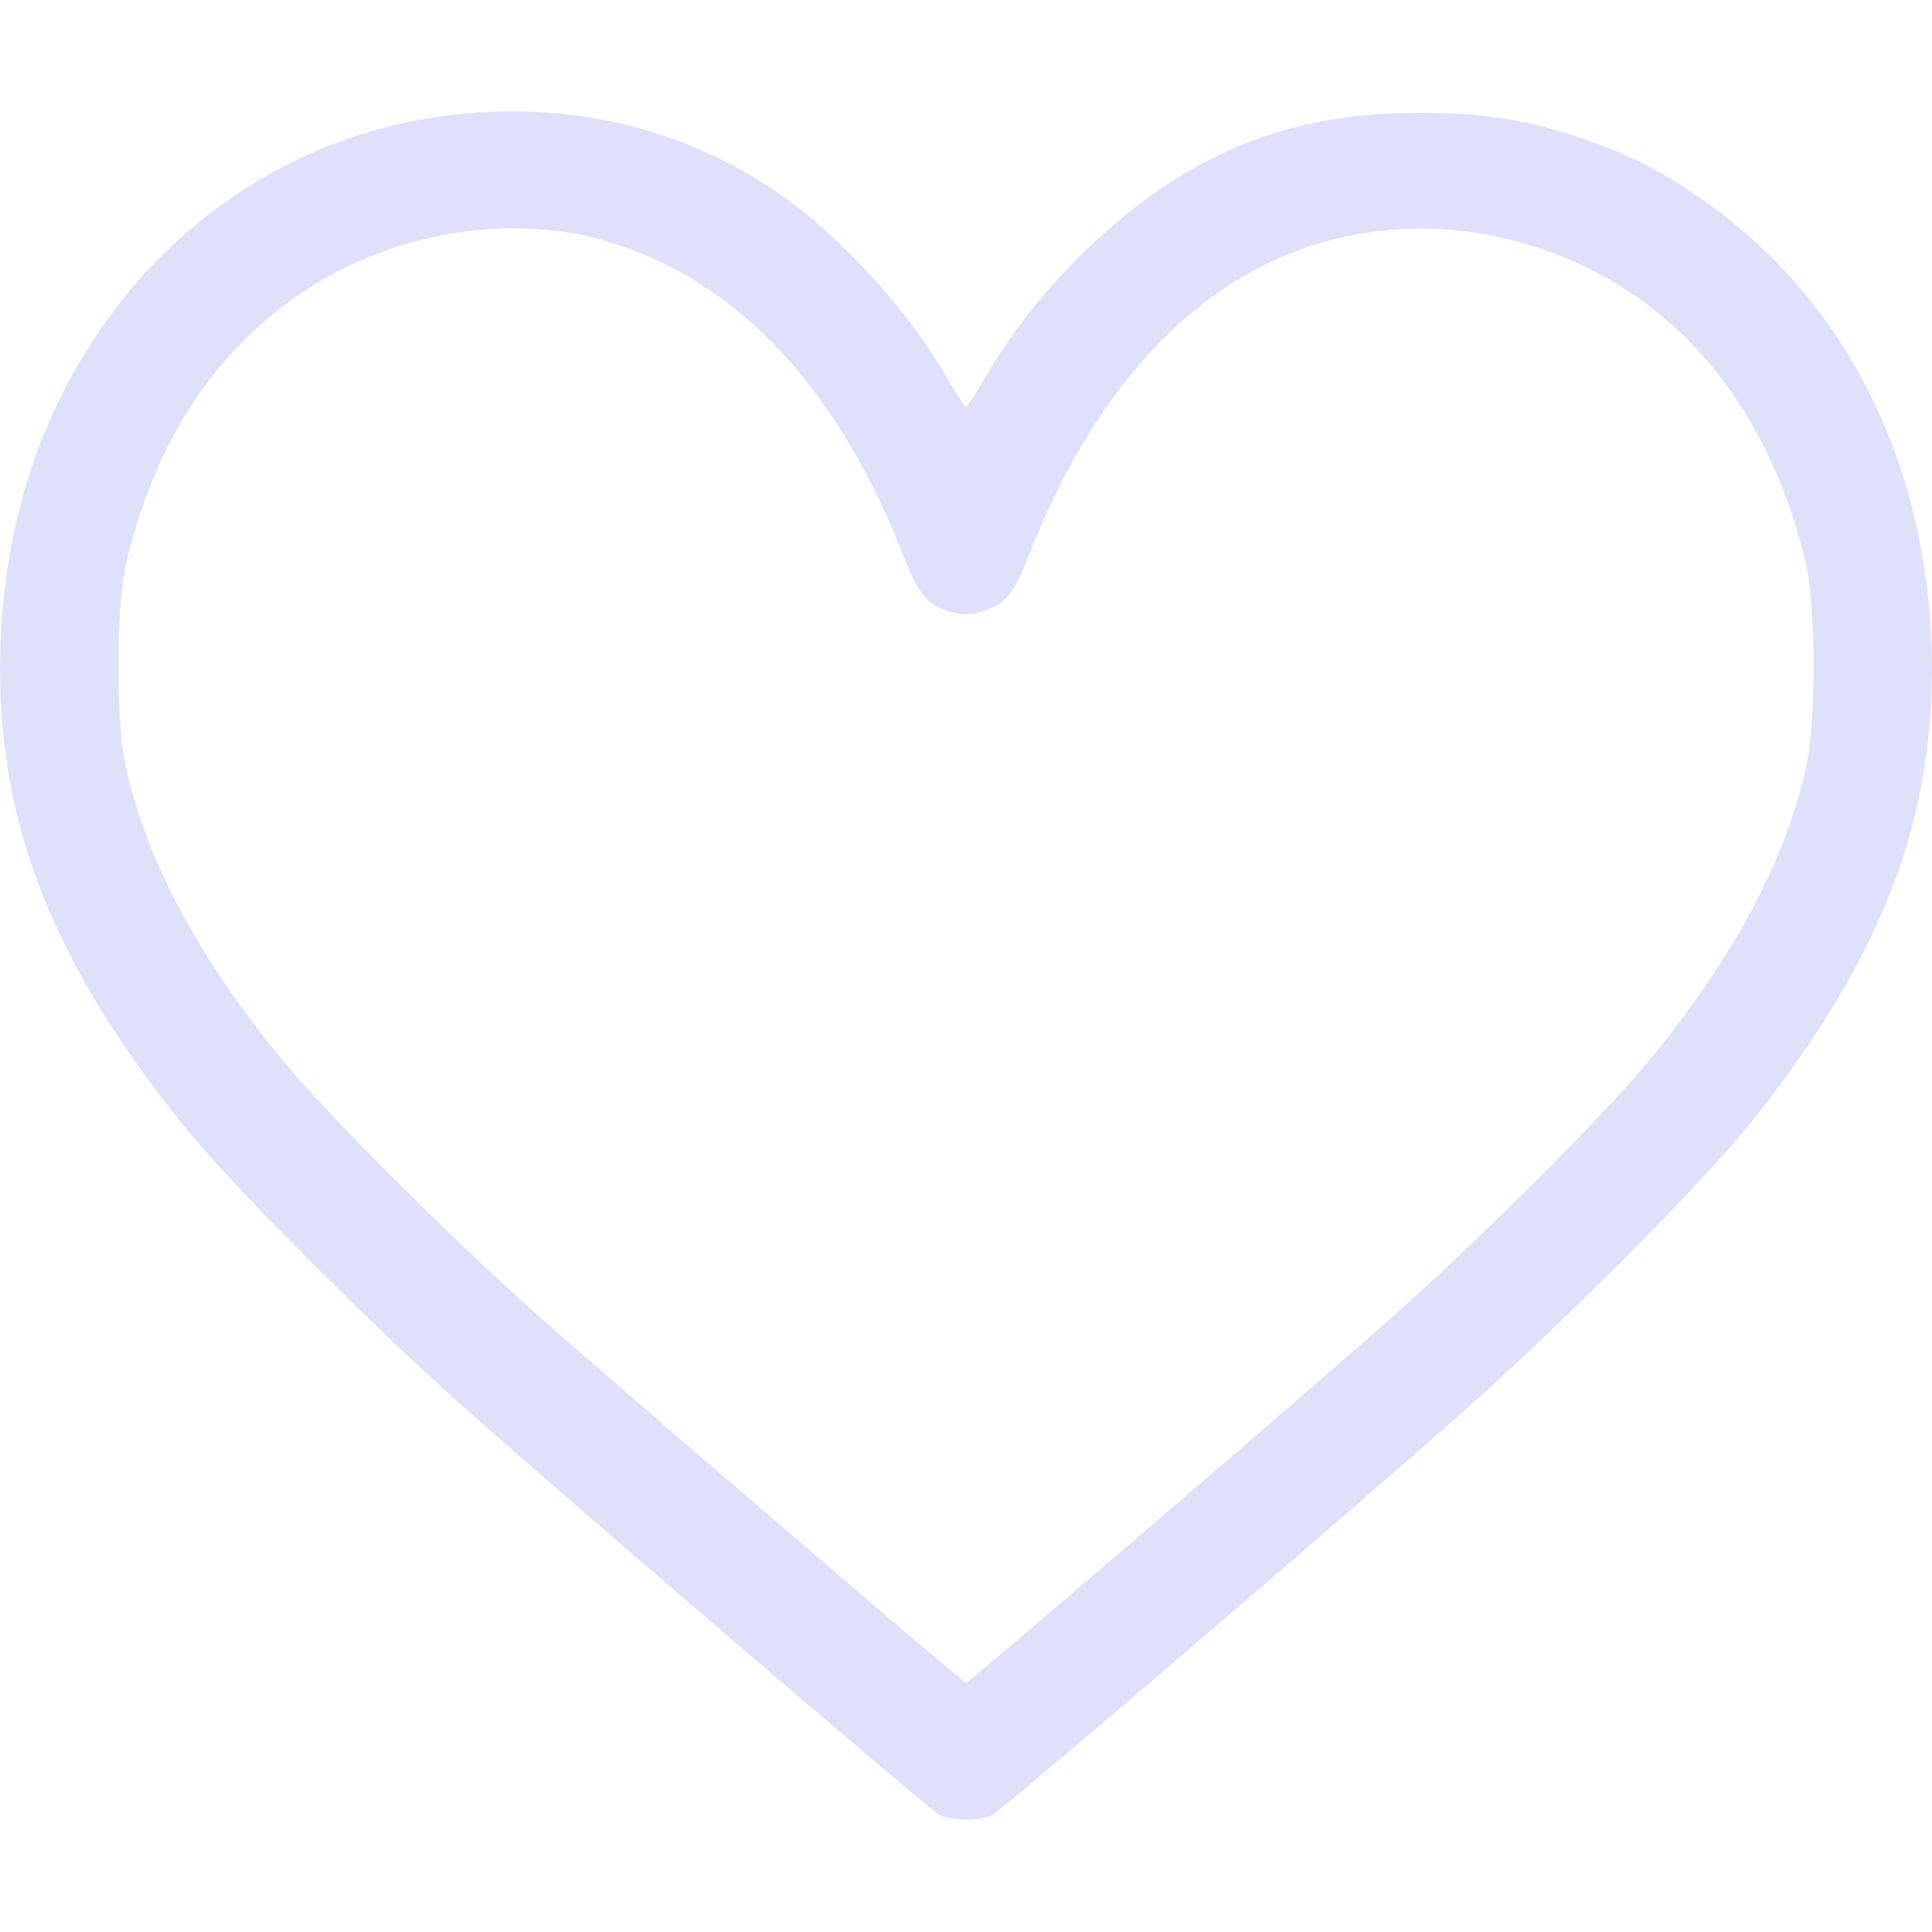 <svg width="28" height="28" viewBox="0 0 28 28" fill="none" xmlns="http://www.w3.org/2000/svg">
<path d="M6.792 1.64C4.834 1.804 3.052 2.756 1.805 4.304C0.613 5.791 0 7.623 0 9.712C0.005 12.009 0.787 13.967 2.625 16.269C3.347 17.172 5.414 19.244 6.918 20.568C8.739 22.176 13.48 26.233 13.617 26.305C13.781 26.392 14.219 26.392 14.383 26.305C14.52 26.233 19.261 22.176 21.082 20.568C22.586 19.244 24.653 17.172 25.375 16.269C27.212 13.967 27.994 12.009 28 9.712C28 6.814 26.78 4.331 24.615 2.854C24.008 2.439 23.587 2.226 22.898 1.996C22.094 1.728 21.487 1.635 20.562 1.635C19.354 1.635 18.375 1.865 17.418 2.373C16.22 3.008 14.973 4.244 14.257 5.507C14.131 5.726 14.016 5.901 14 5.901C13.984 5.901 13.869 5.726 13.743 5.507C13.223 4.588 12.305 3.554 11.457 2.926C10.123 1.941 8.52 1.498 6.792 1.64ZM8.422 3.401C8.586 3.429 8.92 3.533 9.16 3.62C10.861 4.265 12.179 5.742 13.07 8.001C13.316 8.629 13.426 8.761 13.787 8.87C13.951 8.914 14.049 8.914 14.213 8.87C14.574 8.761 14.684 8.629 14.93 8.001C15.739 5.944 16.942 4.495 18.402 3.801C19.824 3.133 21.448 3.15 22.941 3.85C24.56 4.615 25.698 6.136 26.173 8.176C26.316 8.783 26.321 10.44 26.184 11.079C25.884 12.458 25.145 13.852 23.909 15.361C23.291 16.116 21.443 17.965 20.223 19.047C19.031 20.108 14.038 24.39 14 24.39C13.962 24.39 8.969 20.108 7.777 19.047C6.557 17.965 4.709 16.116 4.091 15.361C2.855 13.852 2.116 12.458 1.816 11.079C1.679 10.44 1.684 8.783 1.827 8.176C2.204 6.551 2.98 5.283 4.118 4.424C5.338 3.5 6.94 3.117 8.422 3.401Z" fill="#E0E0FB"/>
</svg>
